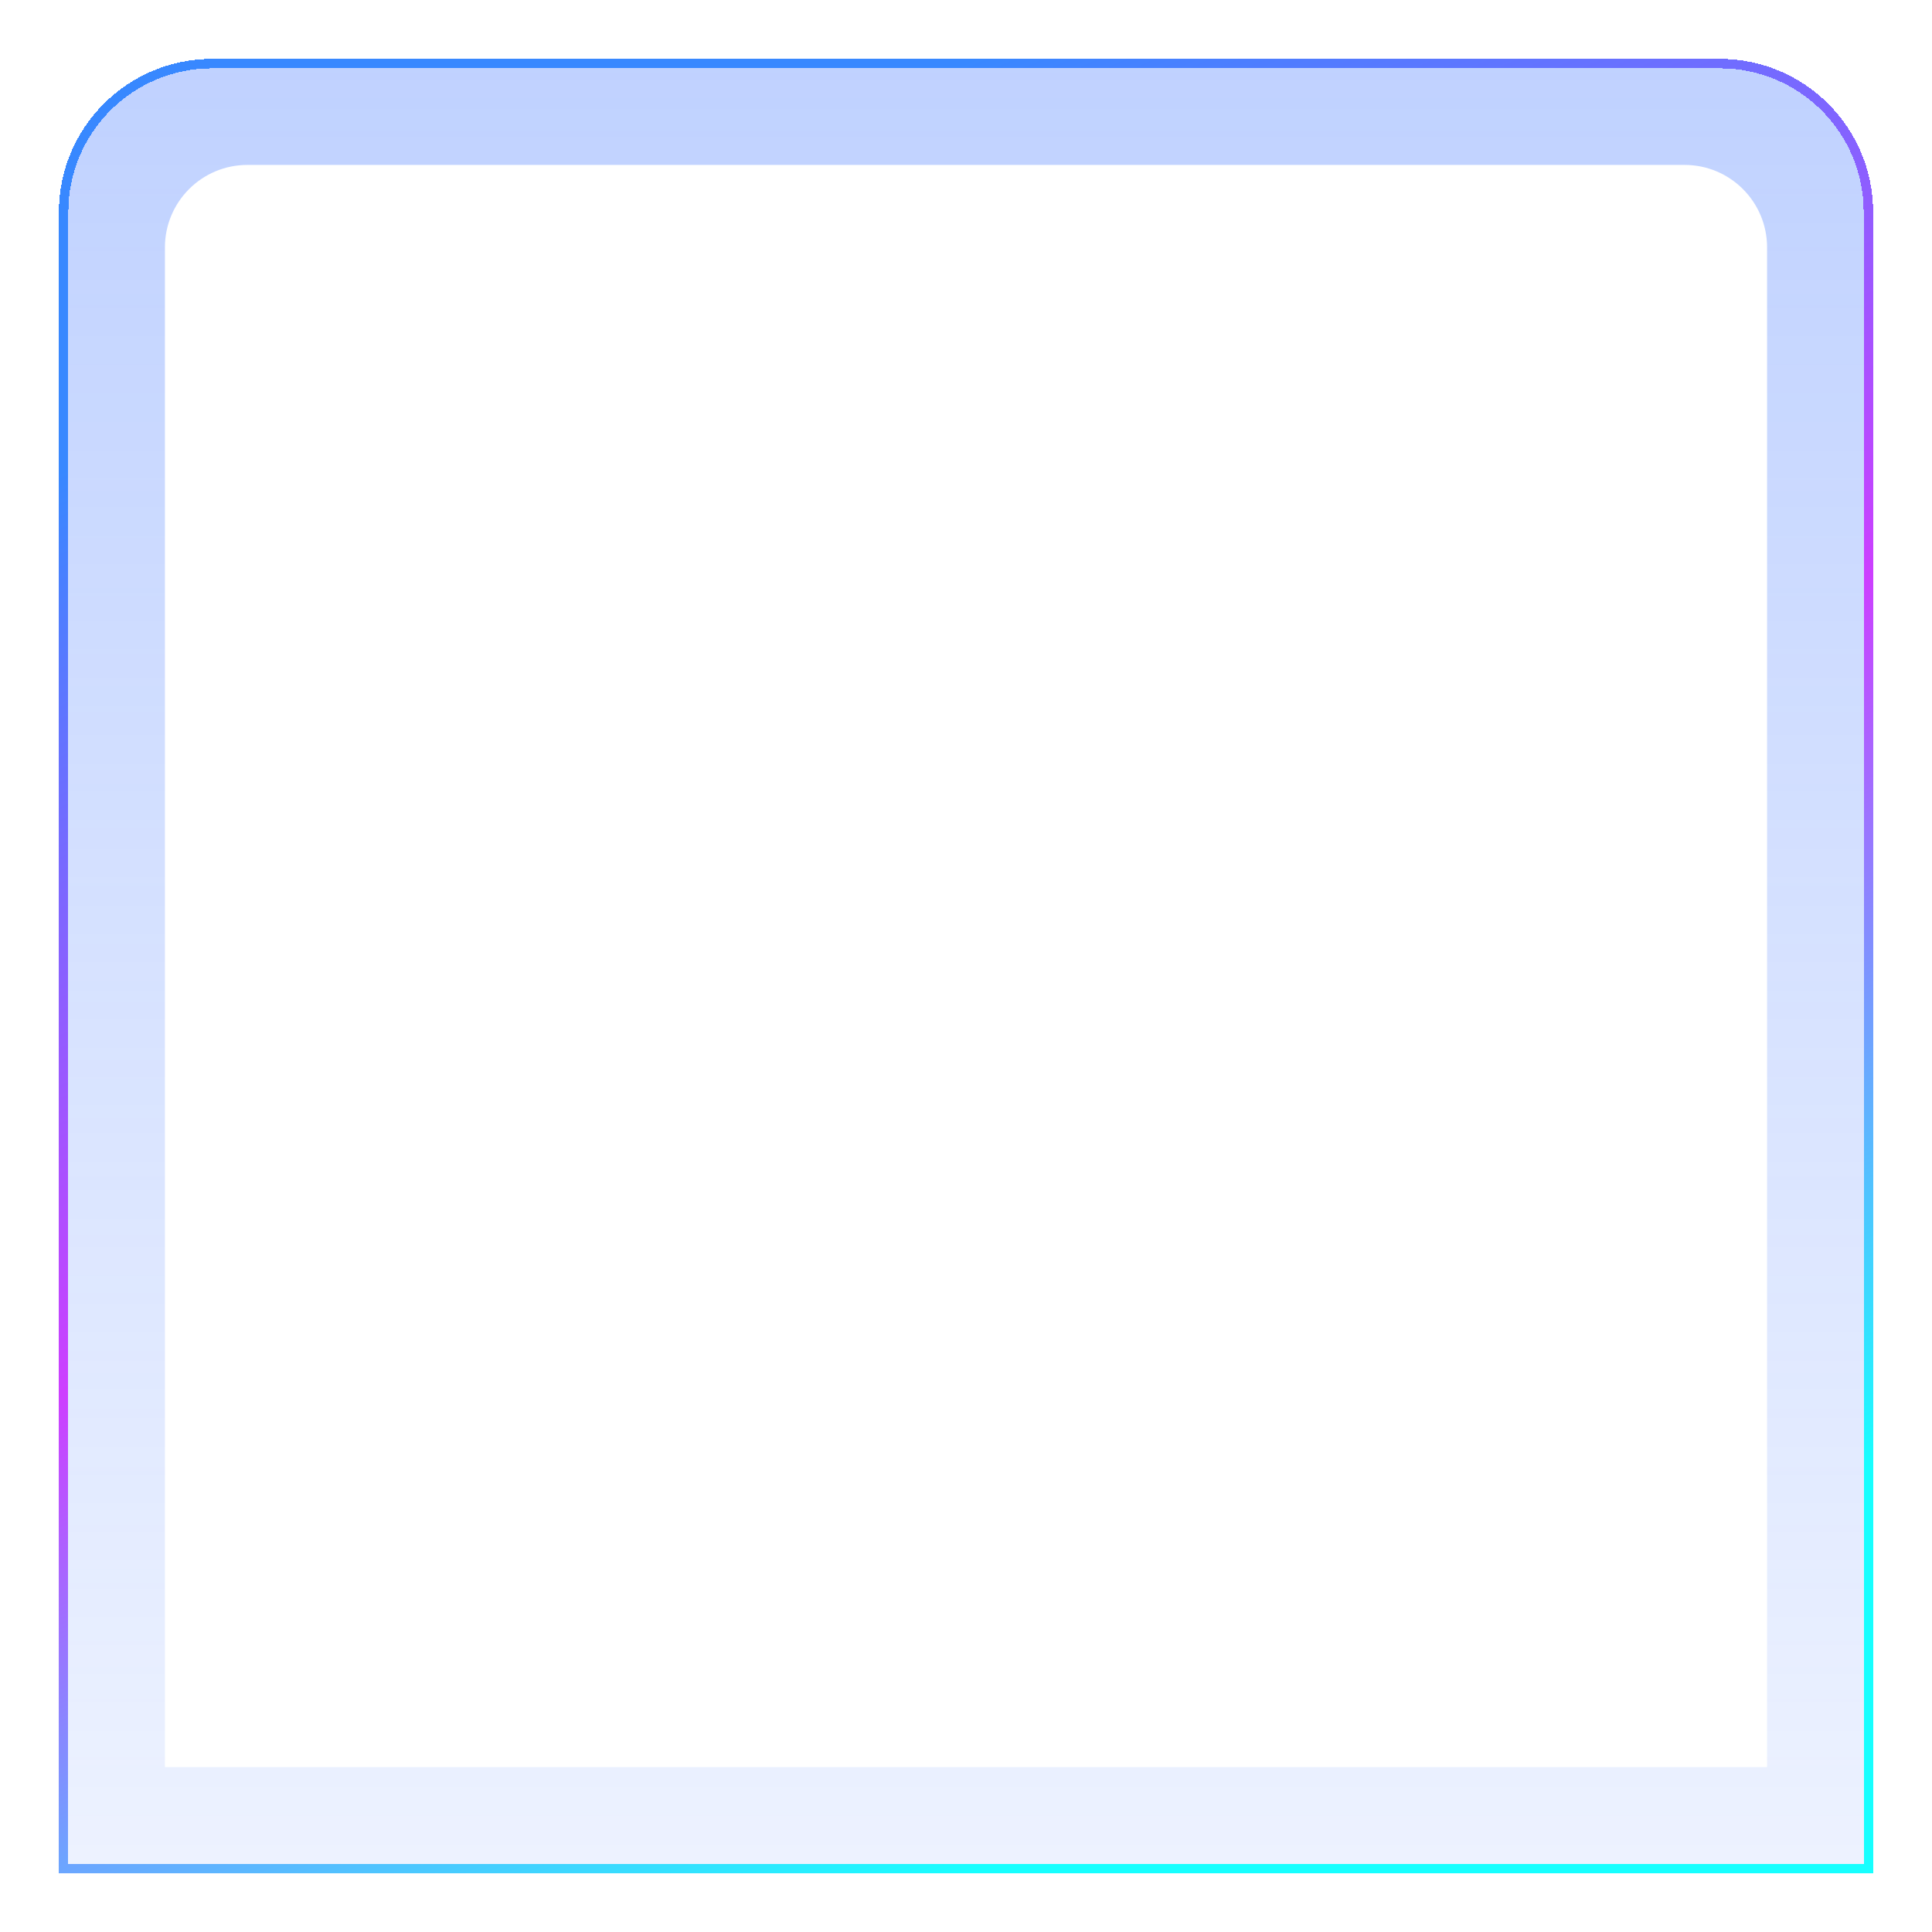 <svg width="164" height="164" viewBox="0 0 164 164" fill="none" xmlns="http://www.w3.org/2000/svg">
<g filter="url(#filter0_d_510_9475)">
<path d="M5 16C5 8.82 10.82 3 18 3H146C153.18 3 159 8.82 159 16V157H5V16Z" fill="url(#paint0_linear_510_9475)" shape-rendering="crispEdges"/>
<path d="M18 3.4H146C152.959 3.4 158.6 9.041 158.6 16V156.6H5.4V16C5.4 9.041 11.041 3.4 18 3.4Z" stroke="url(#paint1_linear_510_9475)" stroke-width="0.8" shape-rendering="crispEdges"/>
</g>
<g filter="url(#filter1_d_510_9475)">
<path d="M14 19C14 15.134 17.134 12 21 12H143C146.866 12 150 15.134 150 19V148H14V19Z" fill="white"/>
</g>
<defs>
<filter id="filter0_d_510_9475" x="0" y="0" width="164" height="164" filterUnits="userSpaceOnUse" color-interpolation-filters="sRGB">
<feFlood flood-opacity="0" result="BackgroundImageFix"/>
<feColorMatrix in="SourceAlpha" type="matrix" values="0 0 0 0 0 0 0 0 0 0 0 0 0 0 0 0 0 0 127 0" result="hardAlpha"/>
<feOffset dy="2"/>
<feGaussianBlur stdDeviation="2.5"/>
<feComposite in2="hardAlpha" operator="out"/>
<feColorMatrix type="matrix" values="0 0 0 0 0 0 0 0 0 0 0 0 0 0 0 0 0 0 0.35 0"/>
<feBlend mode="normal" in2="BackgroundImageFix" result="effect1_dropShadow_510_9475"/>
<feBlend mode="normal" in="SourceGraphic" in2="effect1_dropShadow_510_9475" result="shape"/>
</filter>
<filter id="filter1_d_510_9475" x="7" y="7" width="150" height="150" filterUnits="userSpaceOnUse" color-interpolation-filters="sRGB">
<feFlood flood-opacity="0" result="BackgroundImageFix"/>
<feColorMatrix in="SourceAlpha" type="matrix" values="0 0 0 0 0 0 0 0 0 0 0 0 0 0 0 0 0 0 127 0" result="hardAlpha"/>
<feOffset dy="2"/>
<feGaussianBlur stdDeviation="3.5"/>
<feComposite in2="hardAlpha" operator="out"/>
<feColorMatrix type="matrix" values="0 0 0 0 0 0 0 0 0 0 0 0 0 0 0 0 0 0 0.45 0"/>
<feBlend mode="normal" in2="BackgroundImageFix" result="effect1_dropShadow_510_9475"/>
<feBlend mode="normal" in="SourceGraphic" in2="effect1_dropShadow_510_9475" result="shape"/>
</filter>
<linearGradient id="paint0_linear_510_9475" x1="82" y1="3" x2="82" y2="157" gradientUnits="userSpaceOnUse">
<stop stop-color="#4A7DFF" stop-opacity="0.35"/>
<stop offset="1" stop-color="#4A7DFF" stop-opacity="0.1"/>
</linearGradient>
<linearGradient id="paint1_linear_510_9475" x1="82.579" y1="3" x2="140.414" y2="130.834" gradientUnits="userSpaceOnUse">
<stop stop-color="#3888FF"/>
<stop offset="0.509" stop-color="#CD3FFF"/>
<stop offset="1" stop-color="#17FFFF"/>
</linearGradient>
</defs>
</svg>
